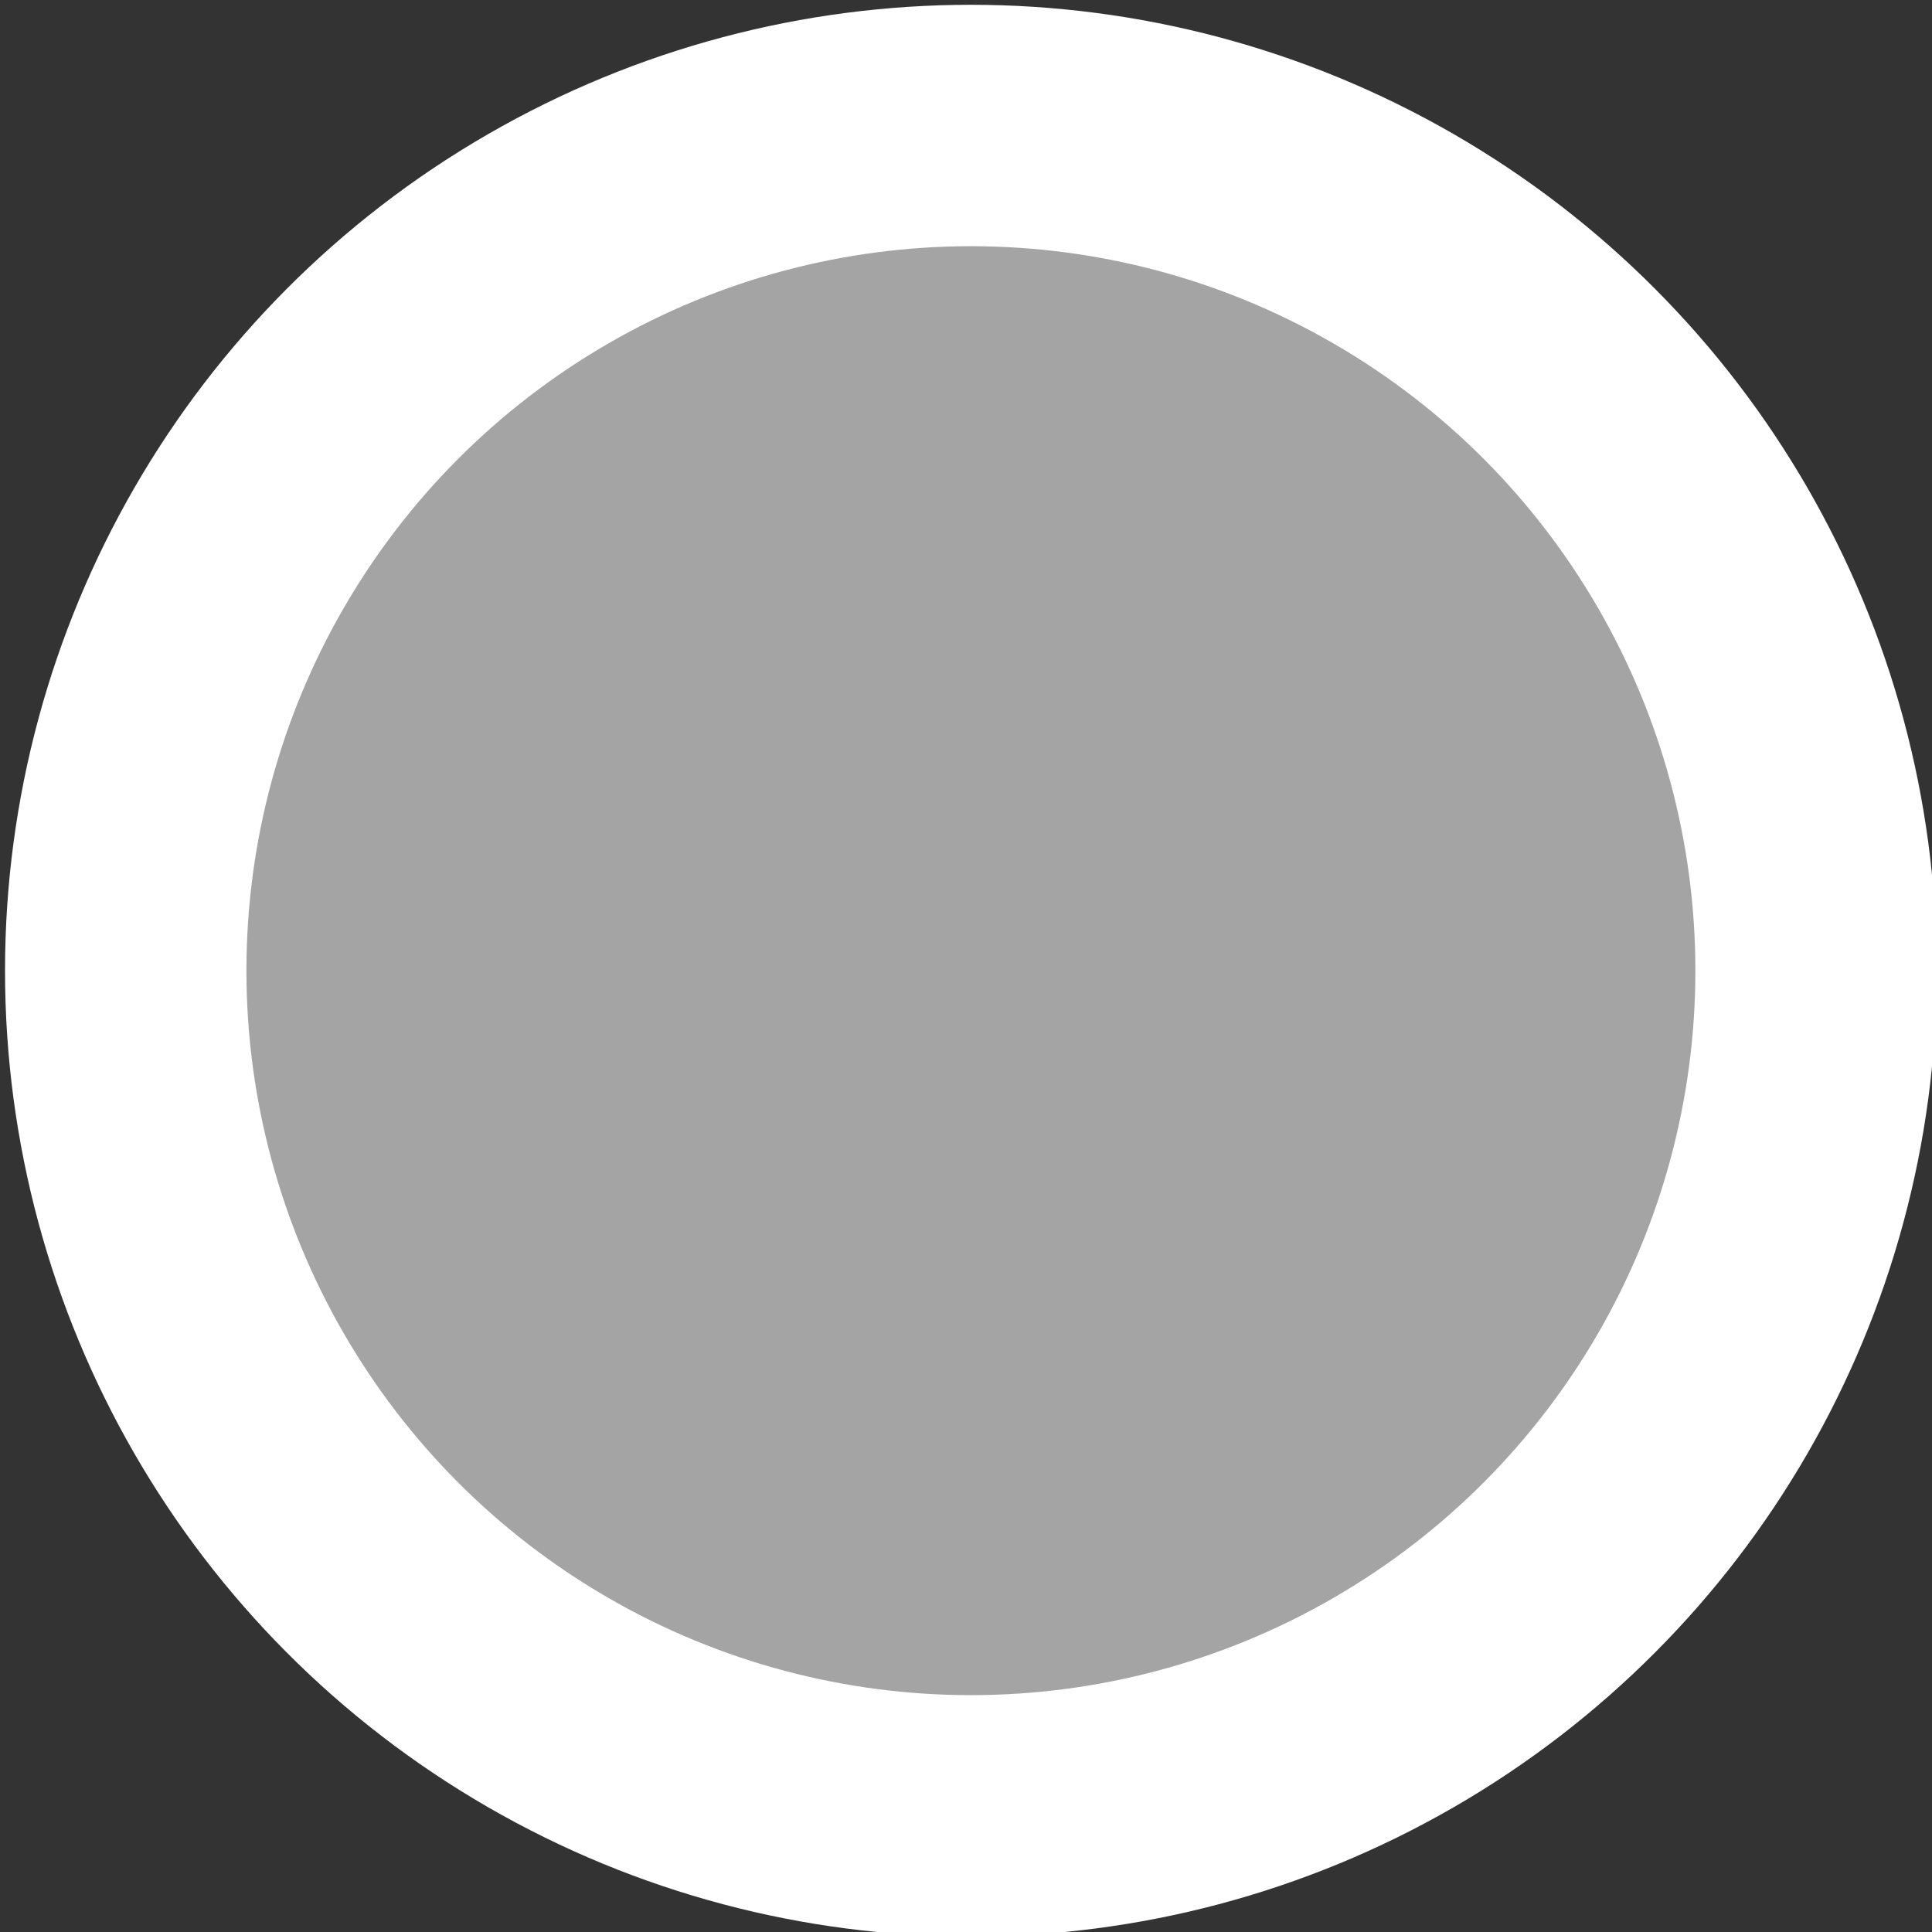 <?xml version="1.0" encoding="UTF-8" standalone="no"?>
<!-- Created with Inkscape (http://www.inkscape.org/) -->

<svg
   width="32"
   height="32"
   viewBox="0 0 8.467 8.467"
   version="1.1"
   id="svg1"
   xmlns="http://www.w3.org/2000/svg"
   xmlns:svg="http://www.w3.org/2000/svg">
  <rect x="0" y="0" width="8.467" height="8.467" fill="#333333" stroke="none"/>
  <defs
     id="defs1" />
  <g
     id="layer1">
    <circle
       style="fill:#a4a4a4;fill-opacity:1;stroke:#ffffff;stroke-width:1.058;stroke-linecap:round;stroke-linejoin:round;stroke-miterlimit:1.5;stroke-dashoffset:11.6;stroke-opacity:1"
       id="path1"
       cx="4.255"
       cy="4.254"
       r="3.704" />
  </g>
</svg>
